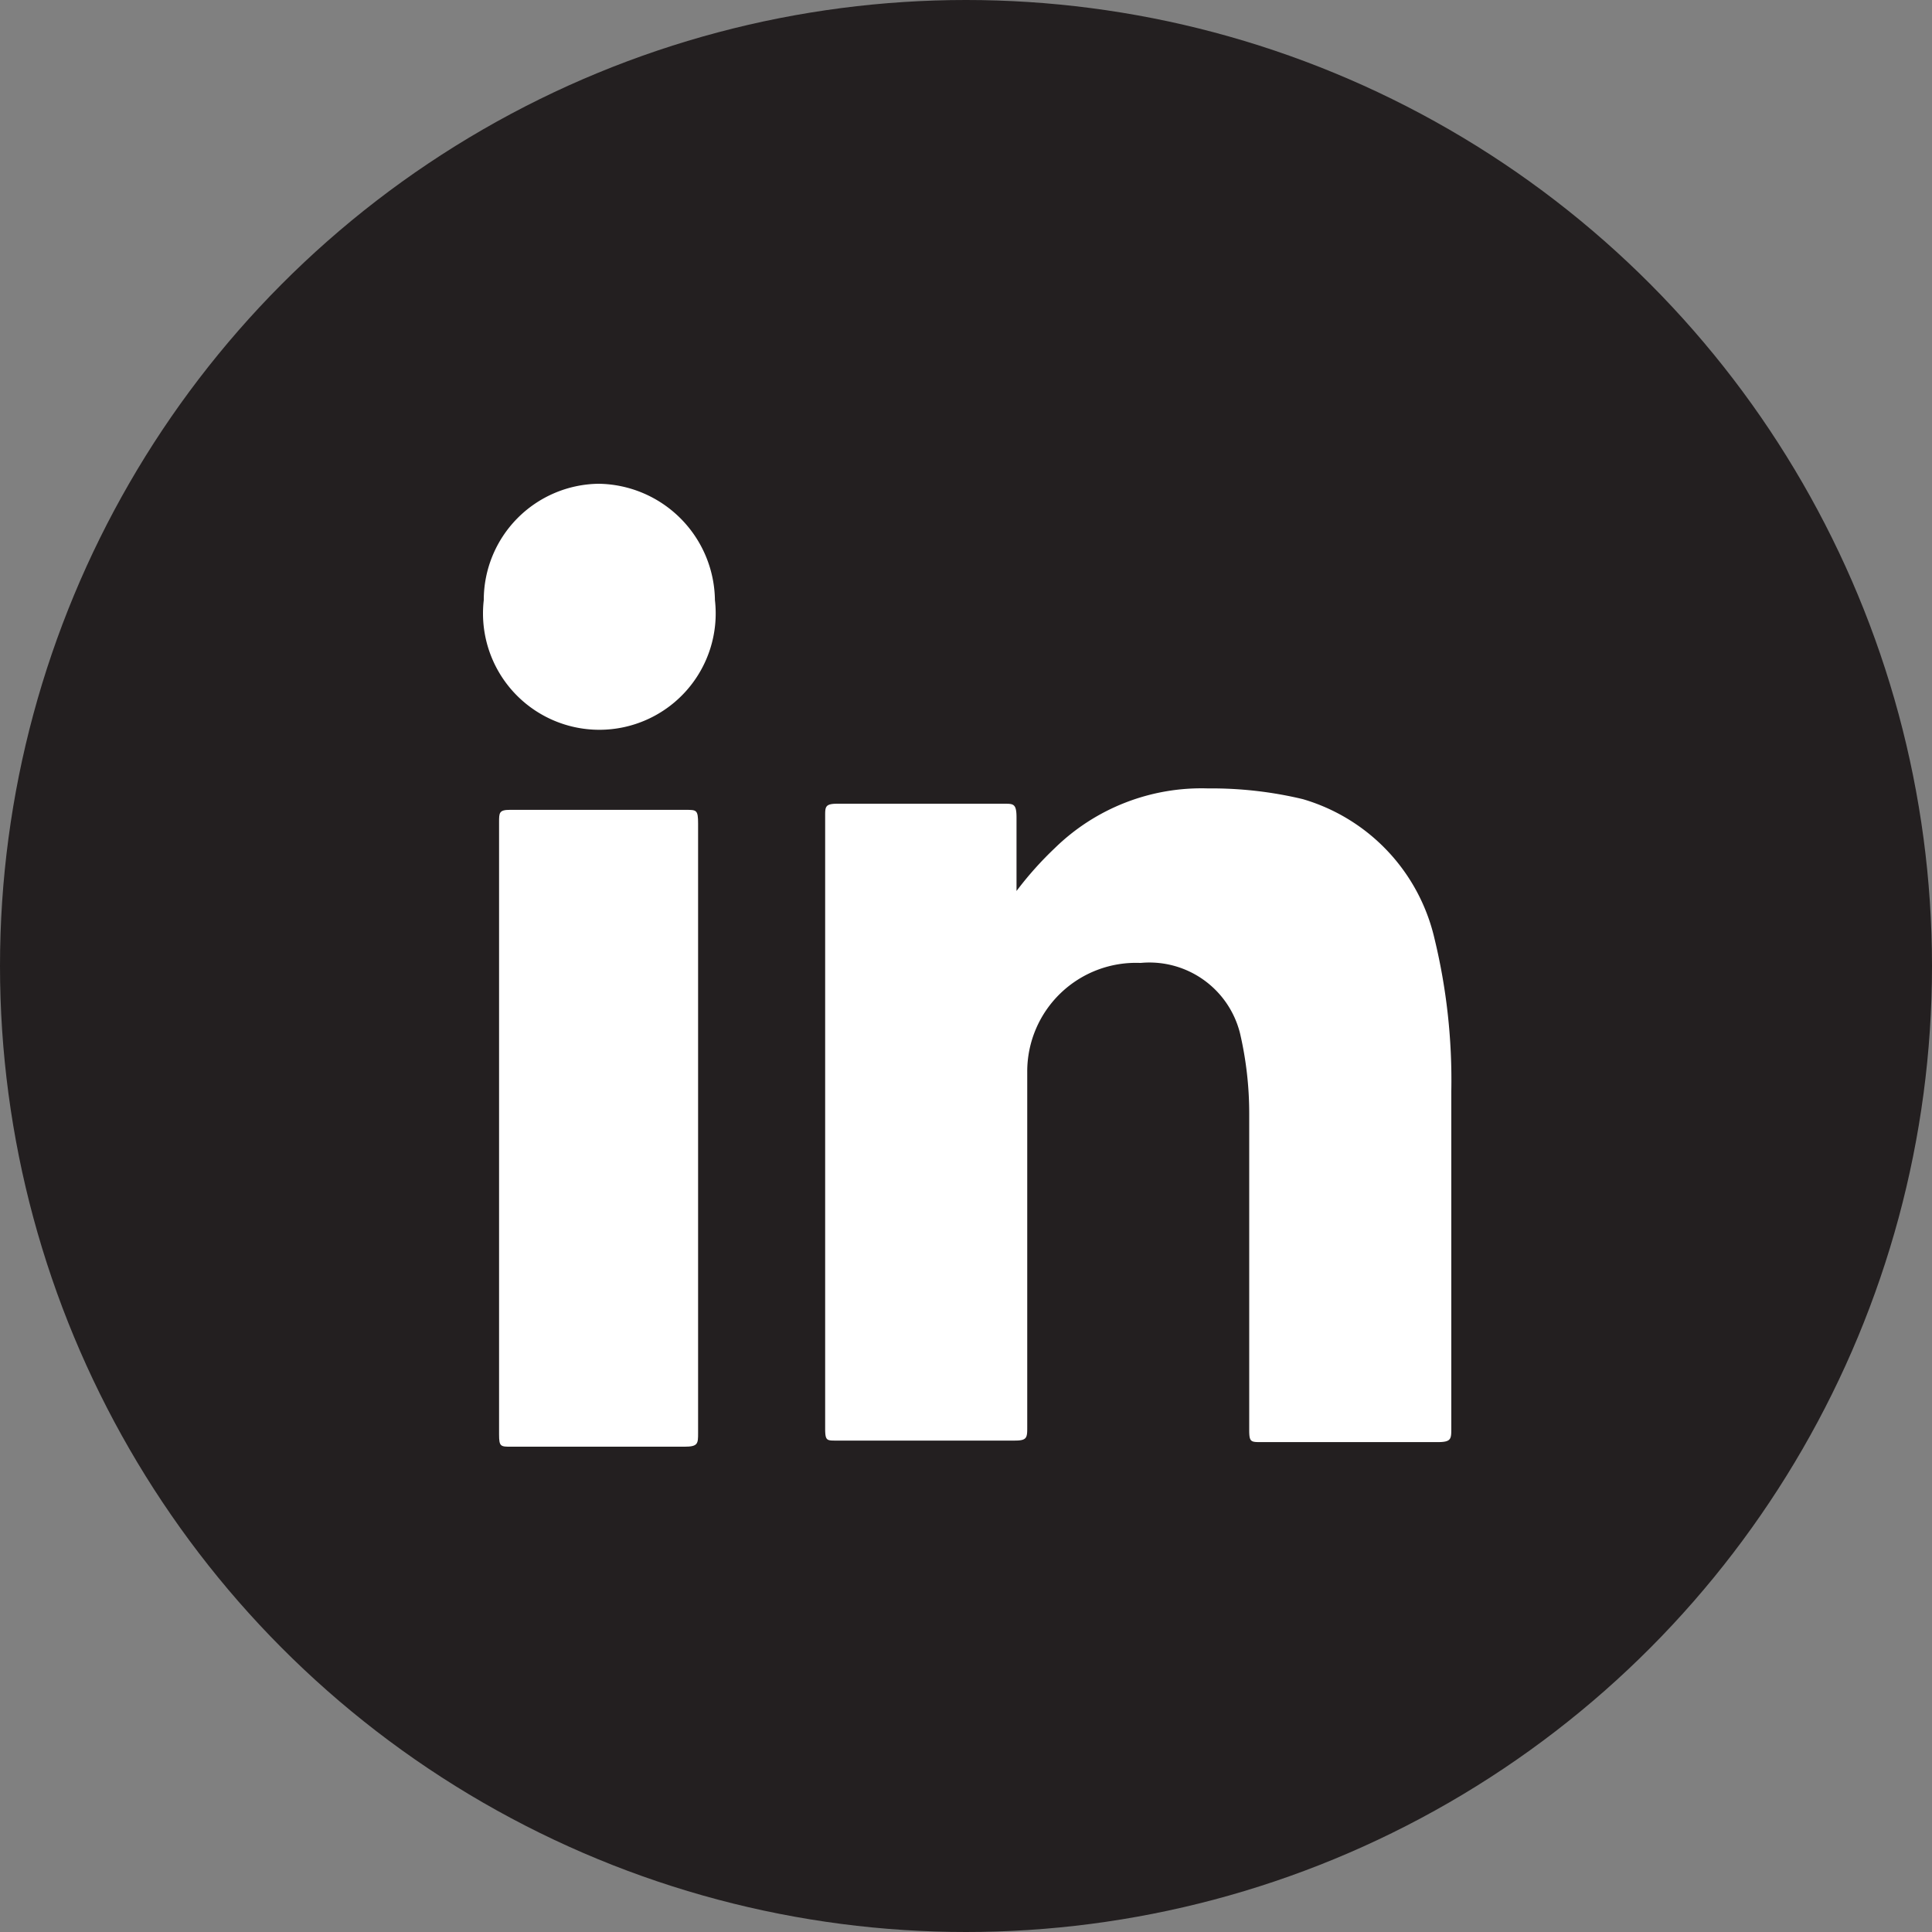 <svg id="Layer_1" data-name="Layer 1" xmlns="http://www.w3.org/2000/svg" viewBox="0 0 12.62 12.62"><rect x="0" y="0" width="12.62" height="12.62" fill="#808080" stroke="none"/><defs><style>.cls-1{fill:#231f20;}.cls-2{fill:#fff;}</style></defs><circle class="cls-1" cx="6.31" cy="6.31" r="6.31"/><path class="cls-2" d="M6.64,5.82a2.26,2.26,0,0,1,.25-.28,1.37,1.37,0,0,1,1-.39,2.56,2.56,0,0,1,.62.07,1.24,1.24,0,0,1,.86.91,3.92,3.92,0,0,1,.11,1v2.2c0,.07,0,.09-.09.09H8.24c-.07,0-.08,0-.08-.08V7.27a2.31,2.31,0,0,0-.06-.52.61.61,0,0,0-.65-.46A.71.71,0,0,0,6.71,7c0,.11,0,.21,0,.32v2c0,.07,0,.09-.08.09H5.46c-.06,0-.07,0-.07-.08v-4c0-.06,0-.08.08-.08H6.56c.06,0,.08,0,.08.09S6.64,5.66,6.64,5.82Z"/><path class="cls-2" d="M4.56,7.36v2c0,.07,0,.09-.09.09H3.34c-.07,0-.08,0-.08-.08v-4c0-.06,0-.08.07-.08H4.48c.07,0,.08,0,.08.09Z"/><path class="cls-2" d="M4.67,3.92a.76.76,0,1,1-1.51,0,.76.76,0,0,1,.75-.76A.77.77,0,0,1,4.67,3.92Z"/></svg>